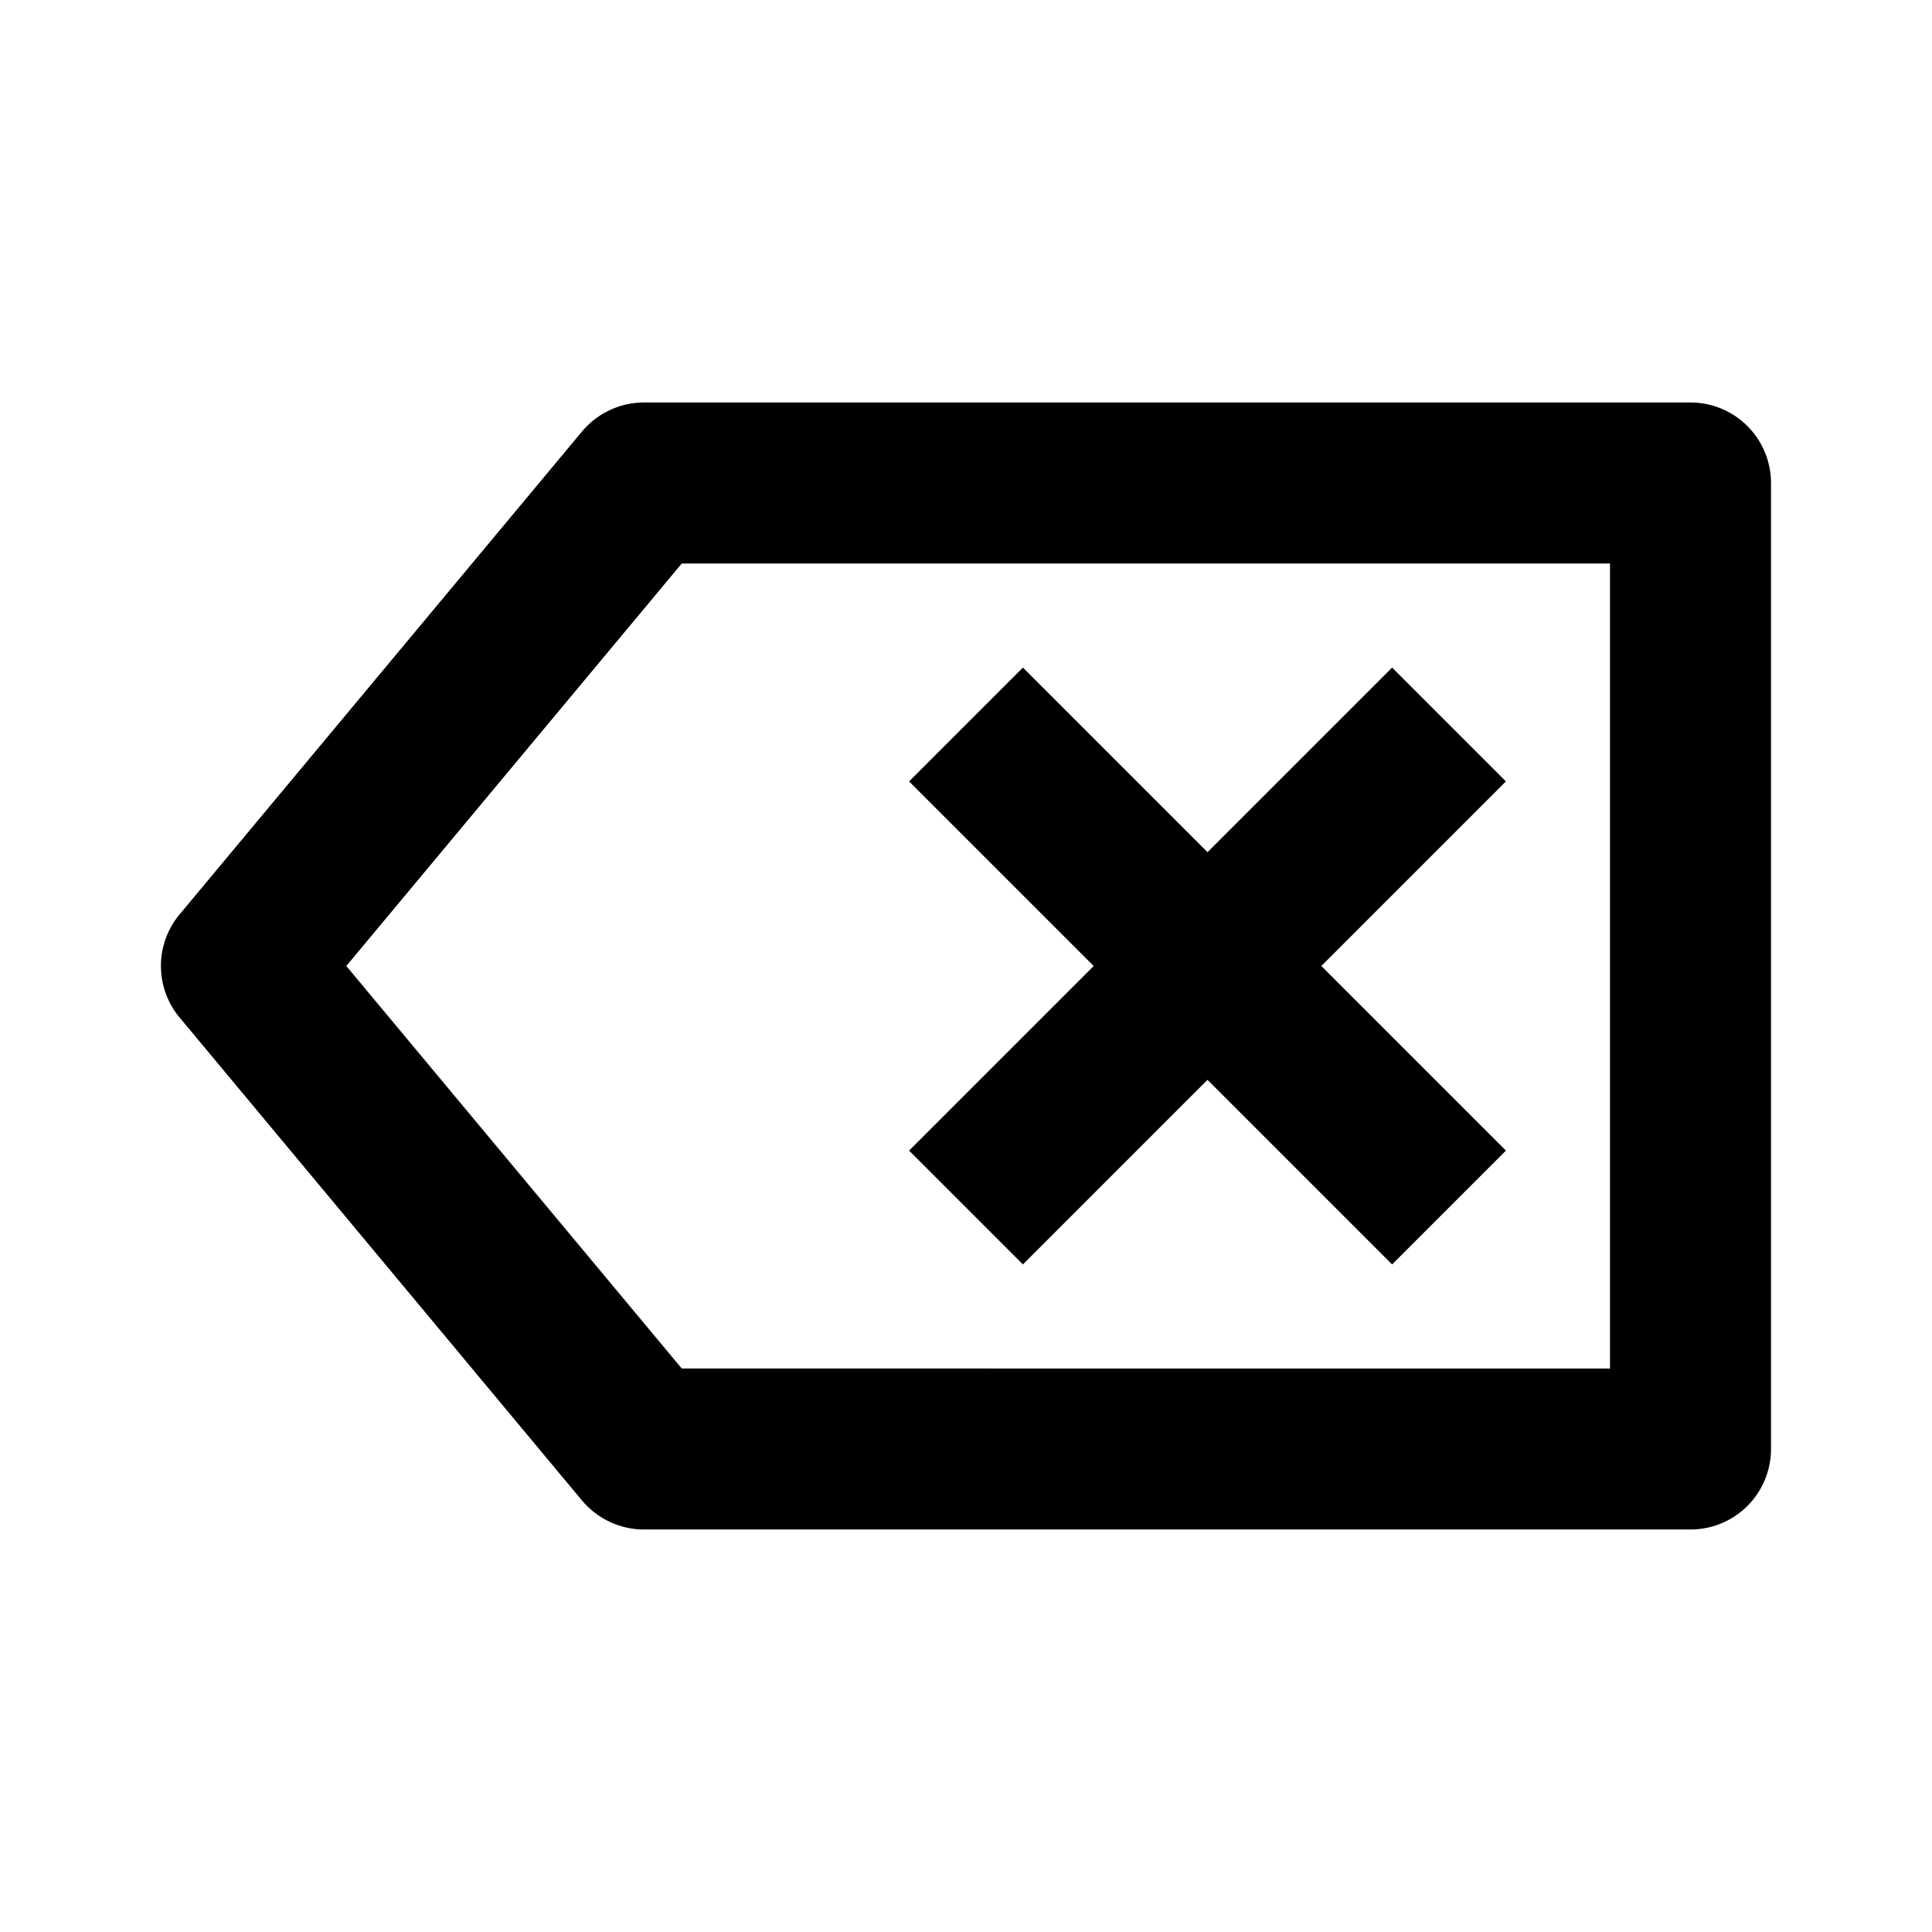 <svg xmlns="http://www.w3.org/2000/svg" width="24" height="24" viewBox="0 0 24 24"><path d="M12.707 15.707L15 13.414l2.293 2.293 1.414-1.414L16.414 12l2.293-2.293-1.414-1.414L15 10.586l-2.293-2.293-1.414 1.414L13.586 12l-2.293 2.293z"/><path d="M7.231 18.641c.191.227.472.359.769.359h13a1 1 0 0 0 1-1V6a1 1 0 0 0-1-1H8c-.297 0-.578.132-.769.359l-5 6c-.309.371-.309.91 0 1.281l5 6.001zM8.469 7H20v10H8.469l-4.167-5 4.167-5z"/></svg>
